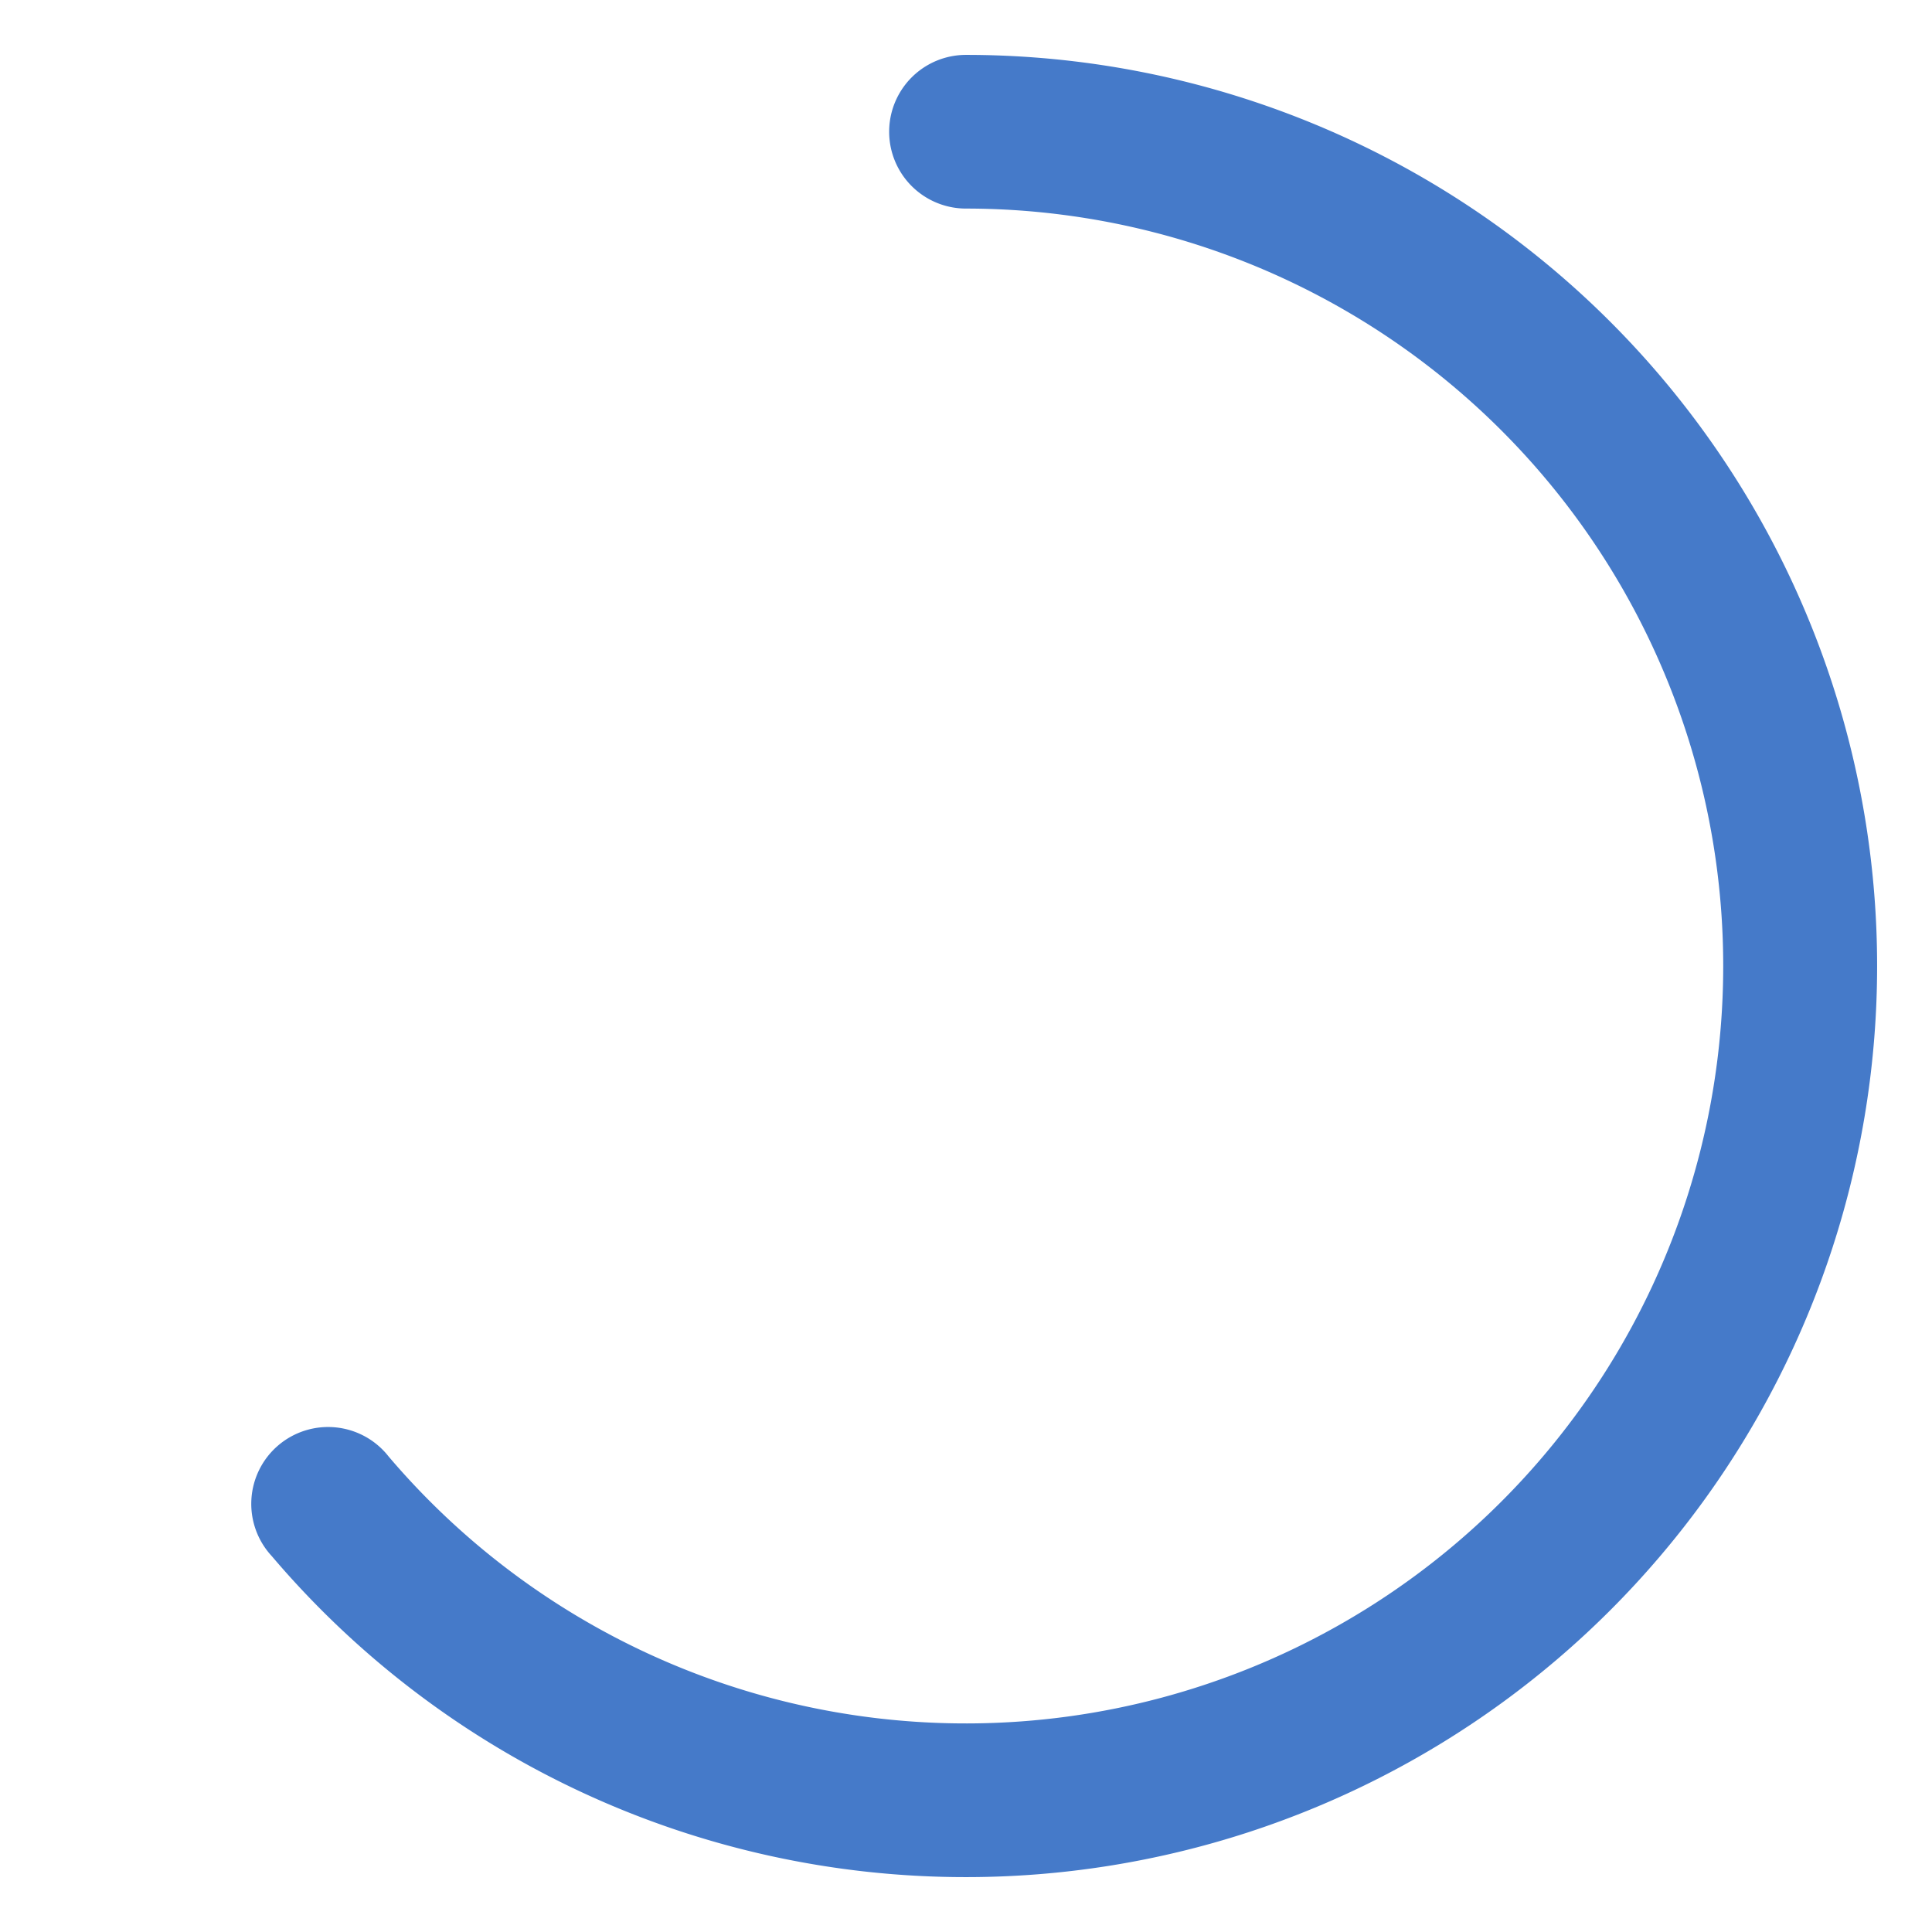 <svg id="Layer_1" data-name="Layer 1" xmlns="http://www.w3.org/2000/svg" viewBox="0 0 44 44"><defs><style>.cls-1{fill:#457ac9;}</style></defs><title>ic_progress_indicator</title><path class="cls-1" d="M22,42.75A20.73,20.73,0,0,1,6.19,35.44a1.75,1.75,0,1,1,2.66-2.27A17.25,17.25,0,1,0,22,4.75a1.75,1.75,0,0,1,0-3.5,20.75,20.75,0,0,1,0,41.5Z"/></svg>